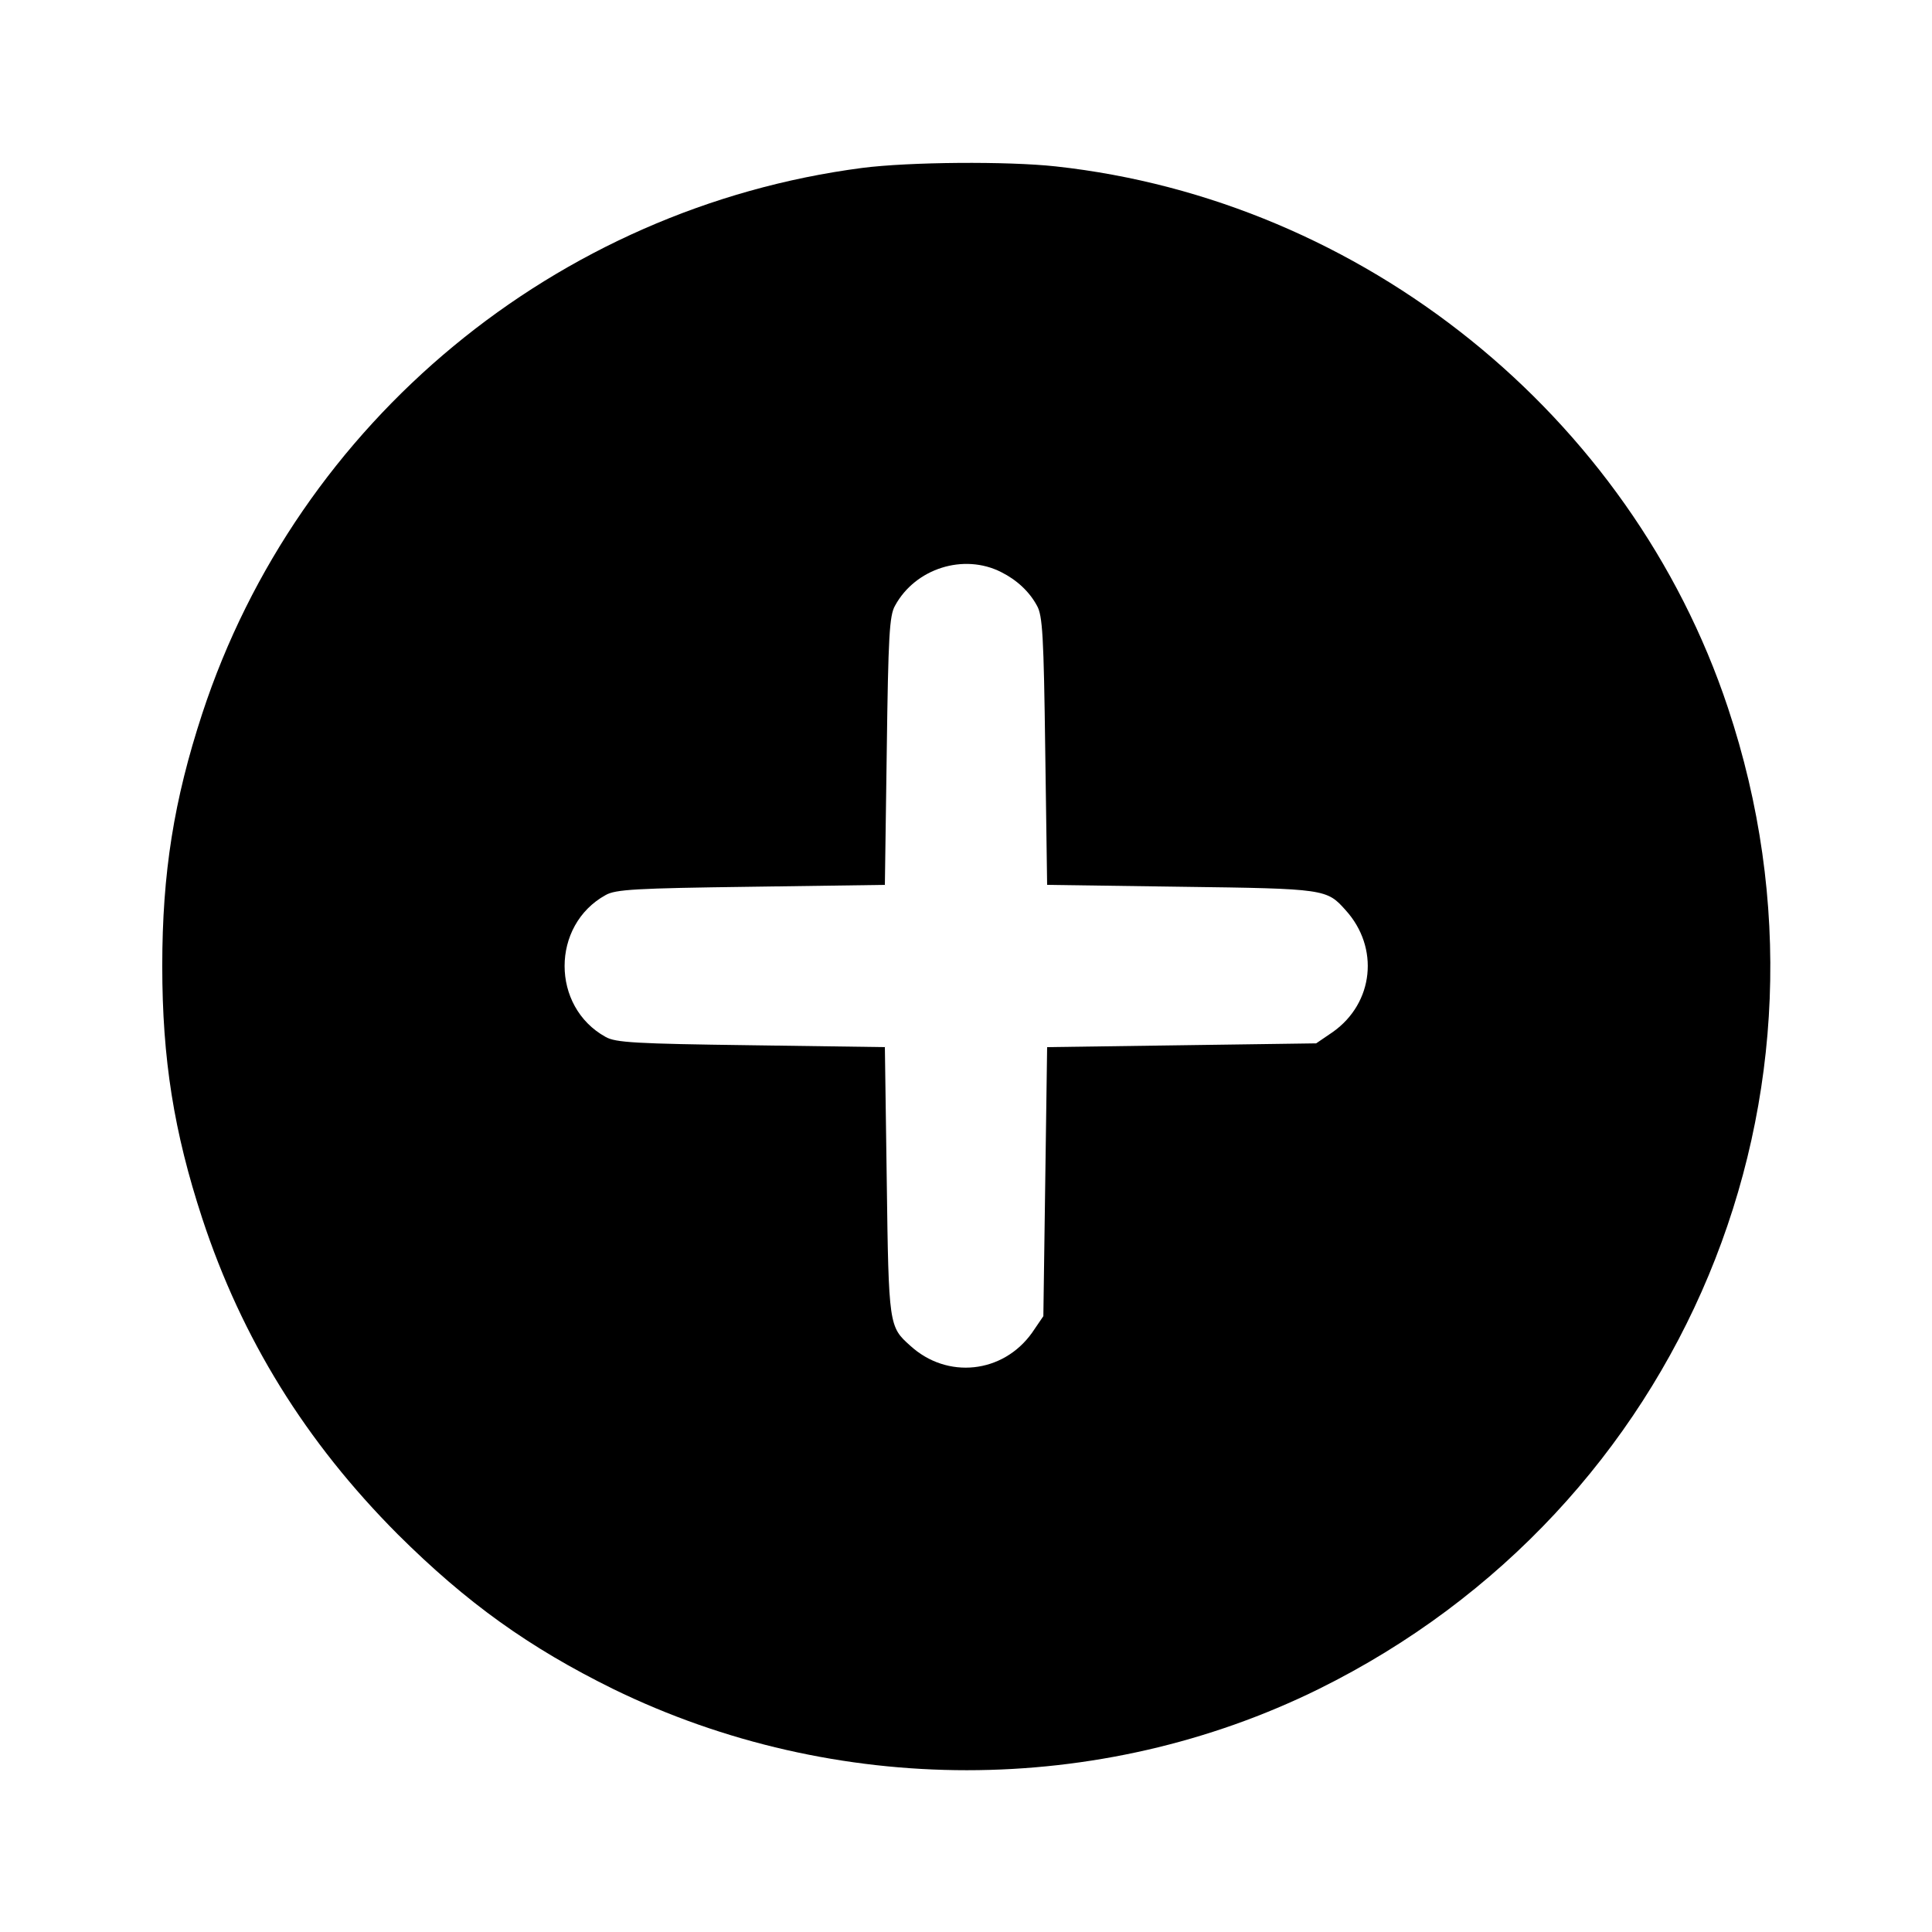 <?xml version="1.0" standalone="no"?>
<!DOCTYPE svg PUBLIC "-//W3C//DTD SVG 20010904//EN"
 "http://www.w3.org/TR/2001/REC-SVG-20010904/DTD/svg10.dtd">
<svg version="1.0" xmlns="http://www.w3.org/2000/svg"
 width="512pt" height="512pt" viewBox="0 0 512 512"
 preserveAspectRatio="xMidYMid meet">

<g transform="translate(0,512) scale(0.1,-0.1)"
fill="#000000" stroke="none">
<path d="M2285 4675 c-811 -106 -1495 -672 -1749 -1446 -75 -229 -106 -422
-106 -669 0 -247 31 -440 106 -669 105 -319 274 -592 518 -837 183 -182 348
-300 571 -410 588 -287 1288 -287 1870 0 967 478 1426 1577 1084 2601 -258
775 -967 1345 -1781 1434 -128 14 -388 12 -513 -4z m368 -1071 c42 -21 75 -52
95 -89 15 -26 18 -80 22 -385 l5 -355 355 -5 c383 -5 386 -6 436 -62 90 -99
75 -246 -34 -323 l-44 -30 -356 -5 -357 -5 -5 -357 -5 -356 -30 -44 c-77 -108
-225 -124 -323 -34 -56 50 -57 53 -62 436 l-5 355 -355 5 c-305 4 -359 7 -385
22 -145 80 -145 296 0 376 26 15 80 18 385 22 l355 5 5 355 c4 305 7 359 22
385 54 99 182 139 281 89z"/>
</g>
</svg>
